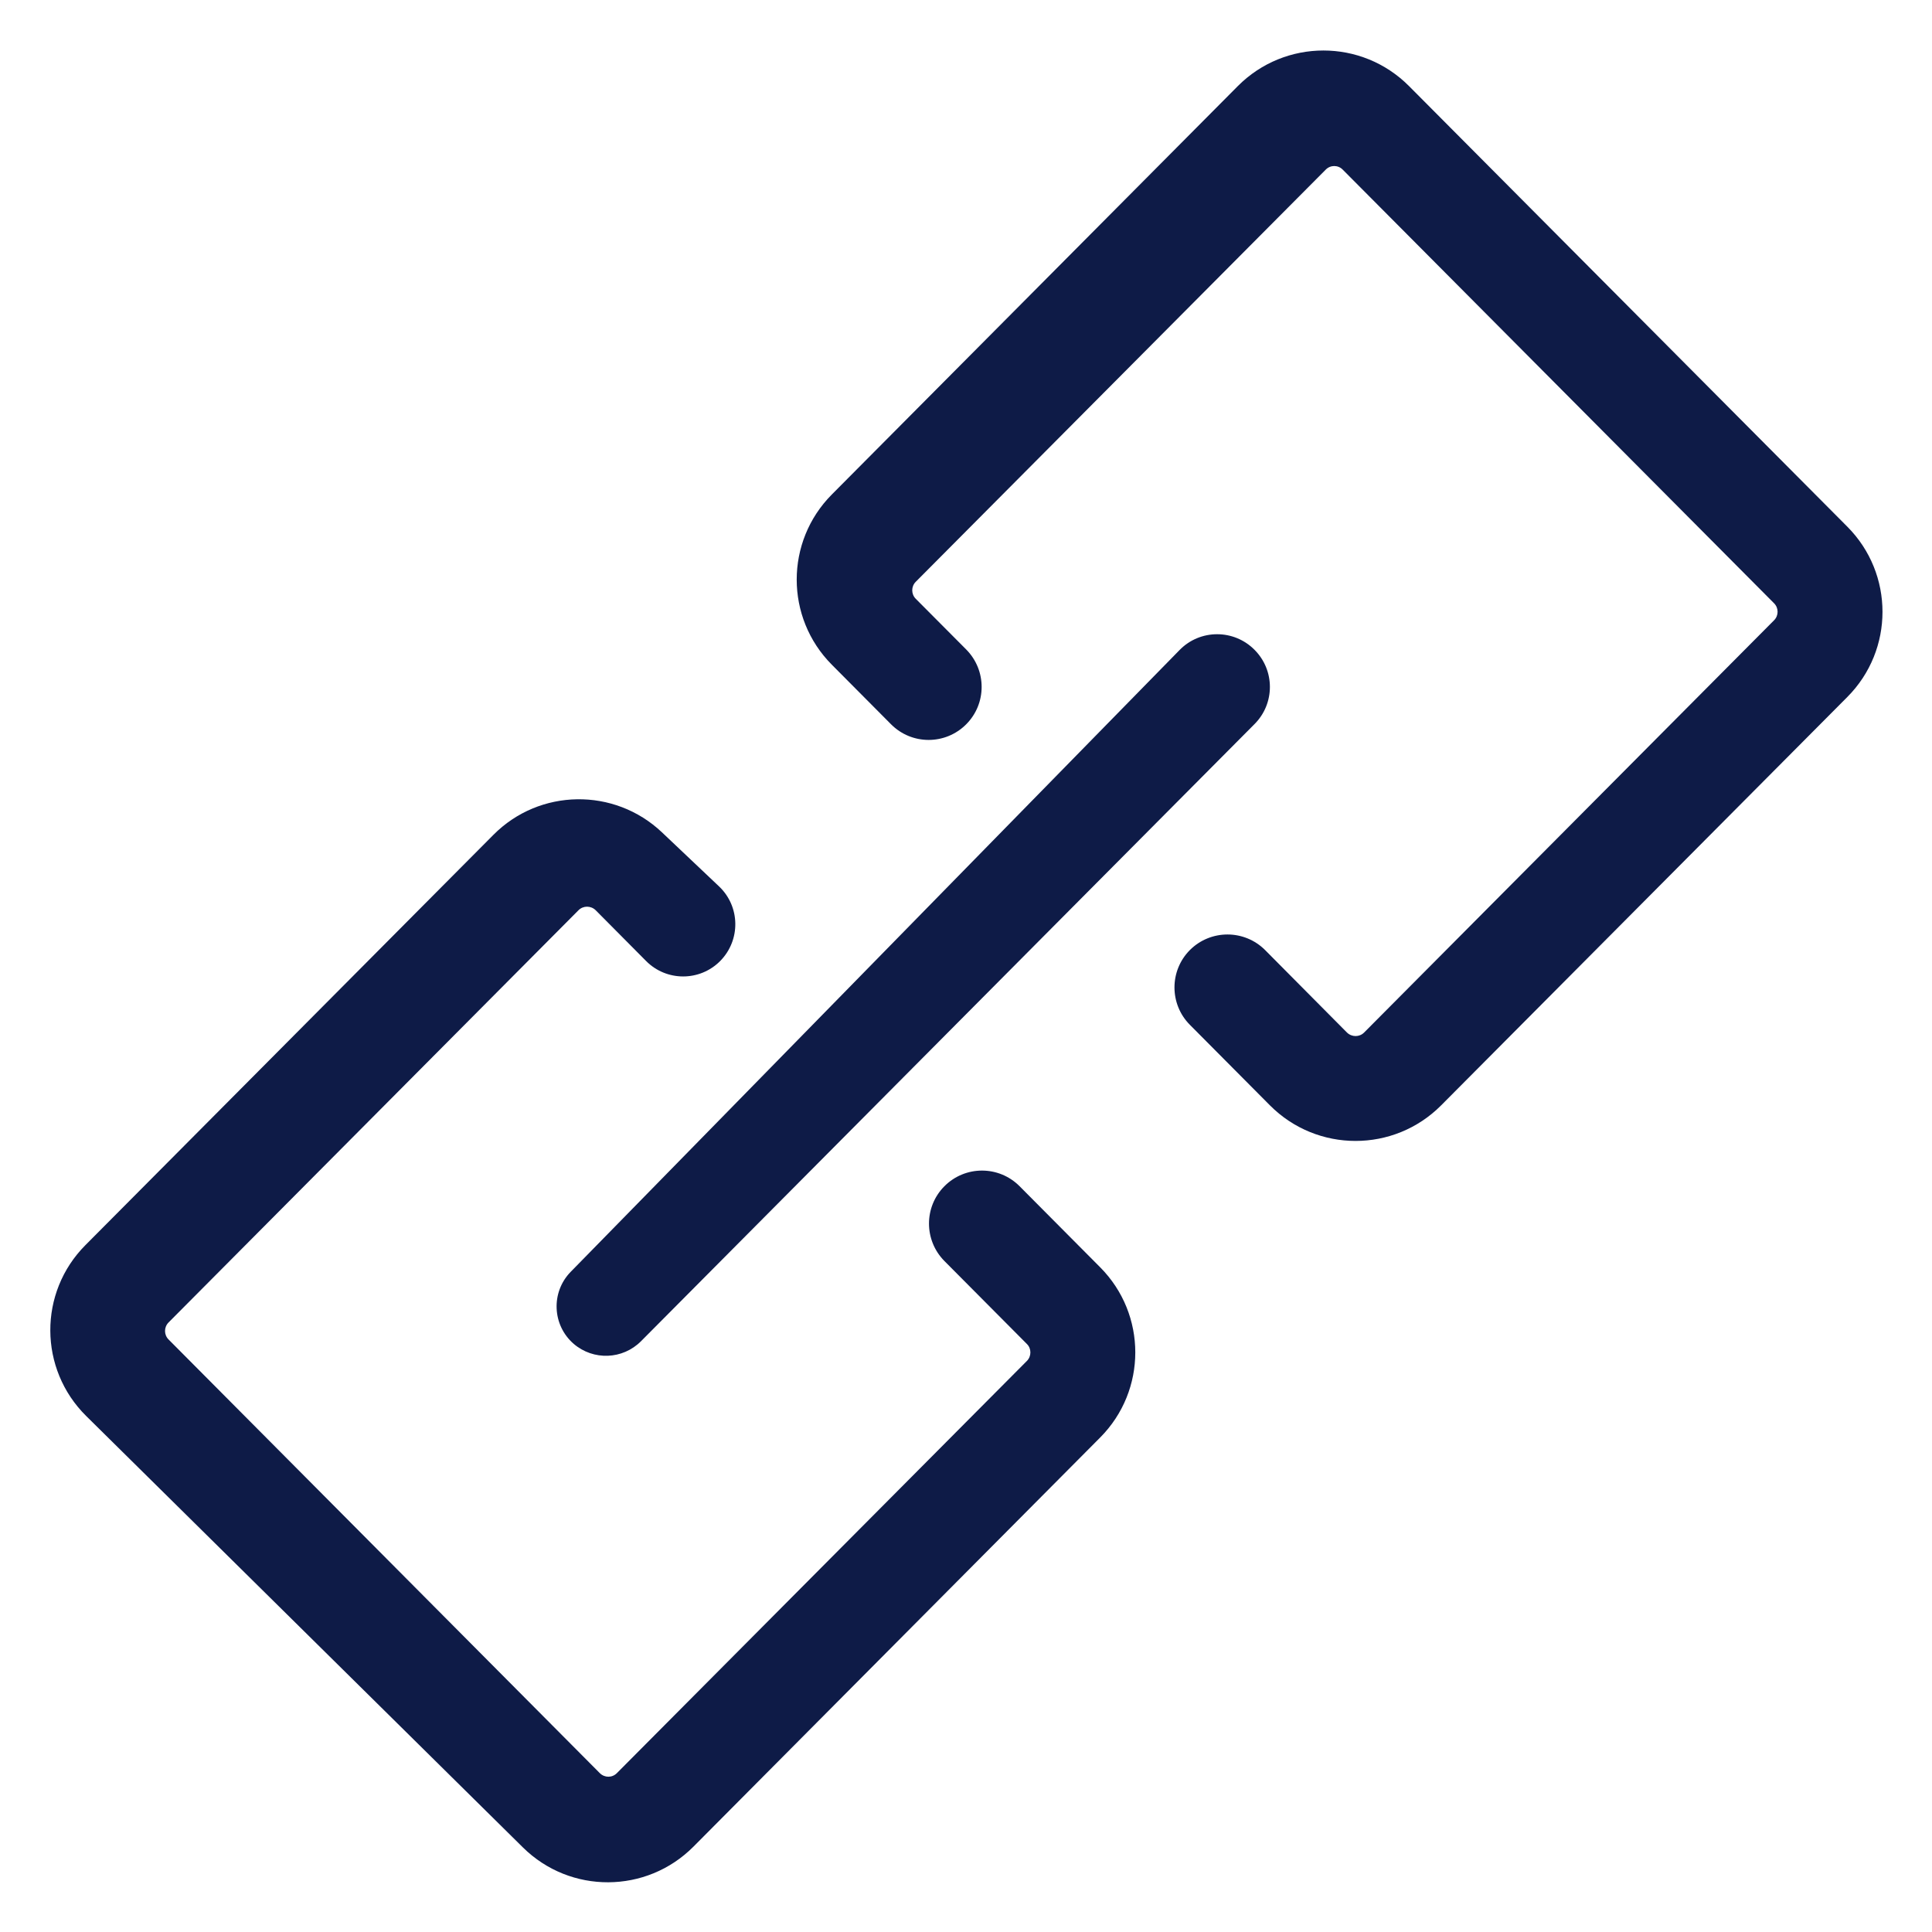 <svg xmlns="http://www.w3.org/2000/svg" width="16" height="16" viewBox="0 0 16 16" fill="none">
    <g clip-path="url(#clip0_168_1218)">
        <path
            d="M9.854 8.487C9.684 8.316 9.684 8.039 9.854 7.868C10.026 7.696 10.305 7.696 10.477 7.868L11.155 8.551C11.195 8.59 11.258 8.59 11.297 8.551L14.692 5.137C14.731 5.098 14.731 5.035 14.692 4.996L11.12 1.405C11.081 1.365 11.018 1.365 10.979 1.405L7.584 4.818C7.545 4.857 7.545 4.92 7.584 4.959L8.002 5.379C8.172 5.551 8.172 5.827 8.002 5.998C7.83 6.171 7.551 6.171 7.379 5.998L6.889 5.505C6.501 5.115 6.501 4.485 6.889 4.095L10.251 0.713C10.642 0.32 11.278 0.32 11.669 0.713L15.299 4.362C15.687 4.752 15.687 5.382 15.299 5.772L11.935 9.154C11.544 9.547 10.908 9.547 10.517 9.154L9.854 8.487ZM5.954 7.34C6.131 7.507 6.135 7.786 5.964 7.959C5.795 8.129 5.52 8.129 5.351 7.959L4.933 7.538C4.893 7.499 4.83 7.499 4.791 7.538L1.396 10.952C1.357 10.991 1.357 11.054 1.396 11.093L4.967 14.684C5.007 14.724 5.07 14.724 5.109 14.684L8.504 11.271C8.543 11.232 8.543 11.168 8.504 11.13L7.821 10.443C7.651 10.271 7.651 9.995 7.821 9.824C7.993 9.651 8.272 9.651 8.444 9.824L9.111 10.495C9.499 10.885 9.499 11.515 9.111 11.905L5.743 15.293C5.354 15.684 4.723 15.687 4.331 15.3L0.714 11.727C0.32 11.338 0.317 10.703 0.708 10.311L4.086 6.914C4.468 6.529 5.088 6.52 5.482 6.893L5.954 7.34ZM10.39 5.382C10.559 5.552 10.559 5.826 10.39 5.996L5.309 11.107C5.157 11.26 4.914 11.269 4.751 11.129C4.573 10.975 4.561 10.702 4.726 10.533L9.769 5.383C9.939 5.209 10.219 5.209 10.39 5.382Z"
            fill="#0E1B47" />
    </g>
    <defs>
        <clipPath id="clip0_168_1218">
            <rect width="16" height="16" fill="white" />
        </clipPath>
    </defs>
</svg>